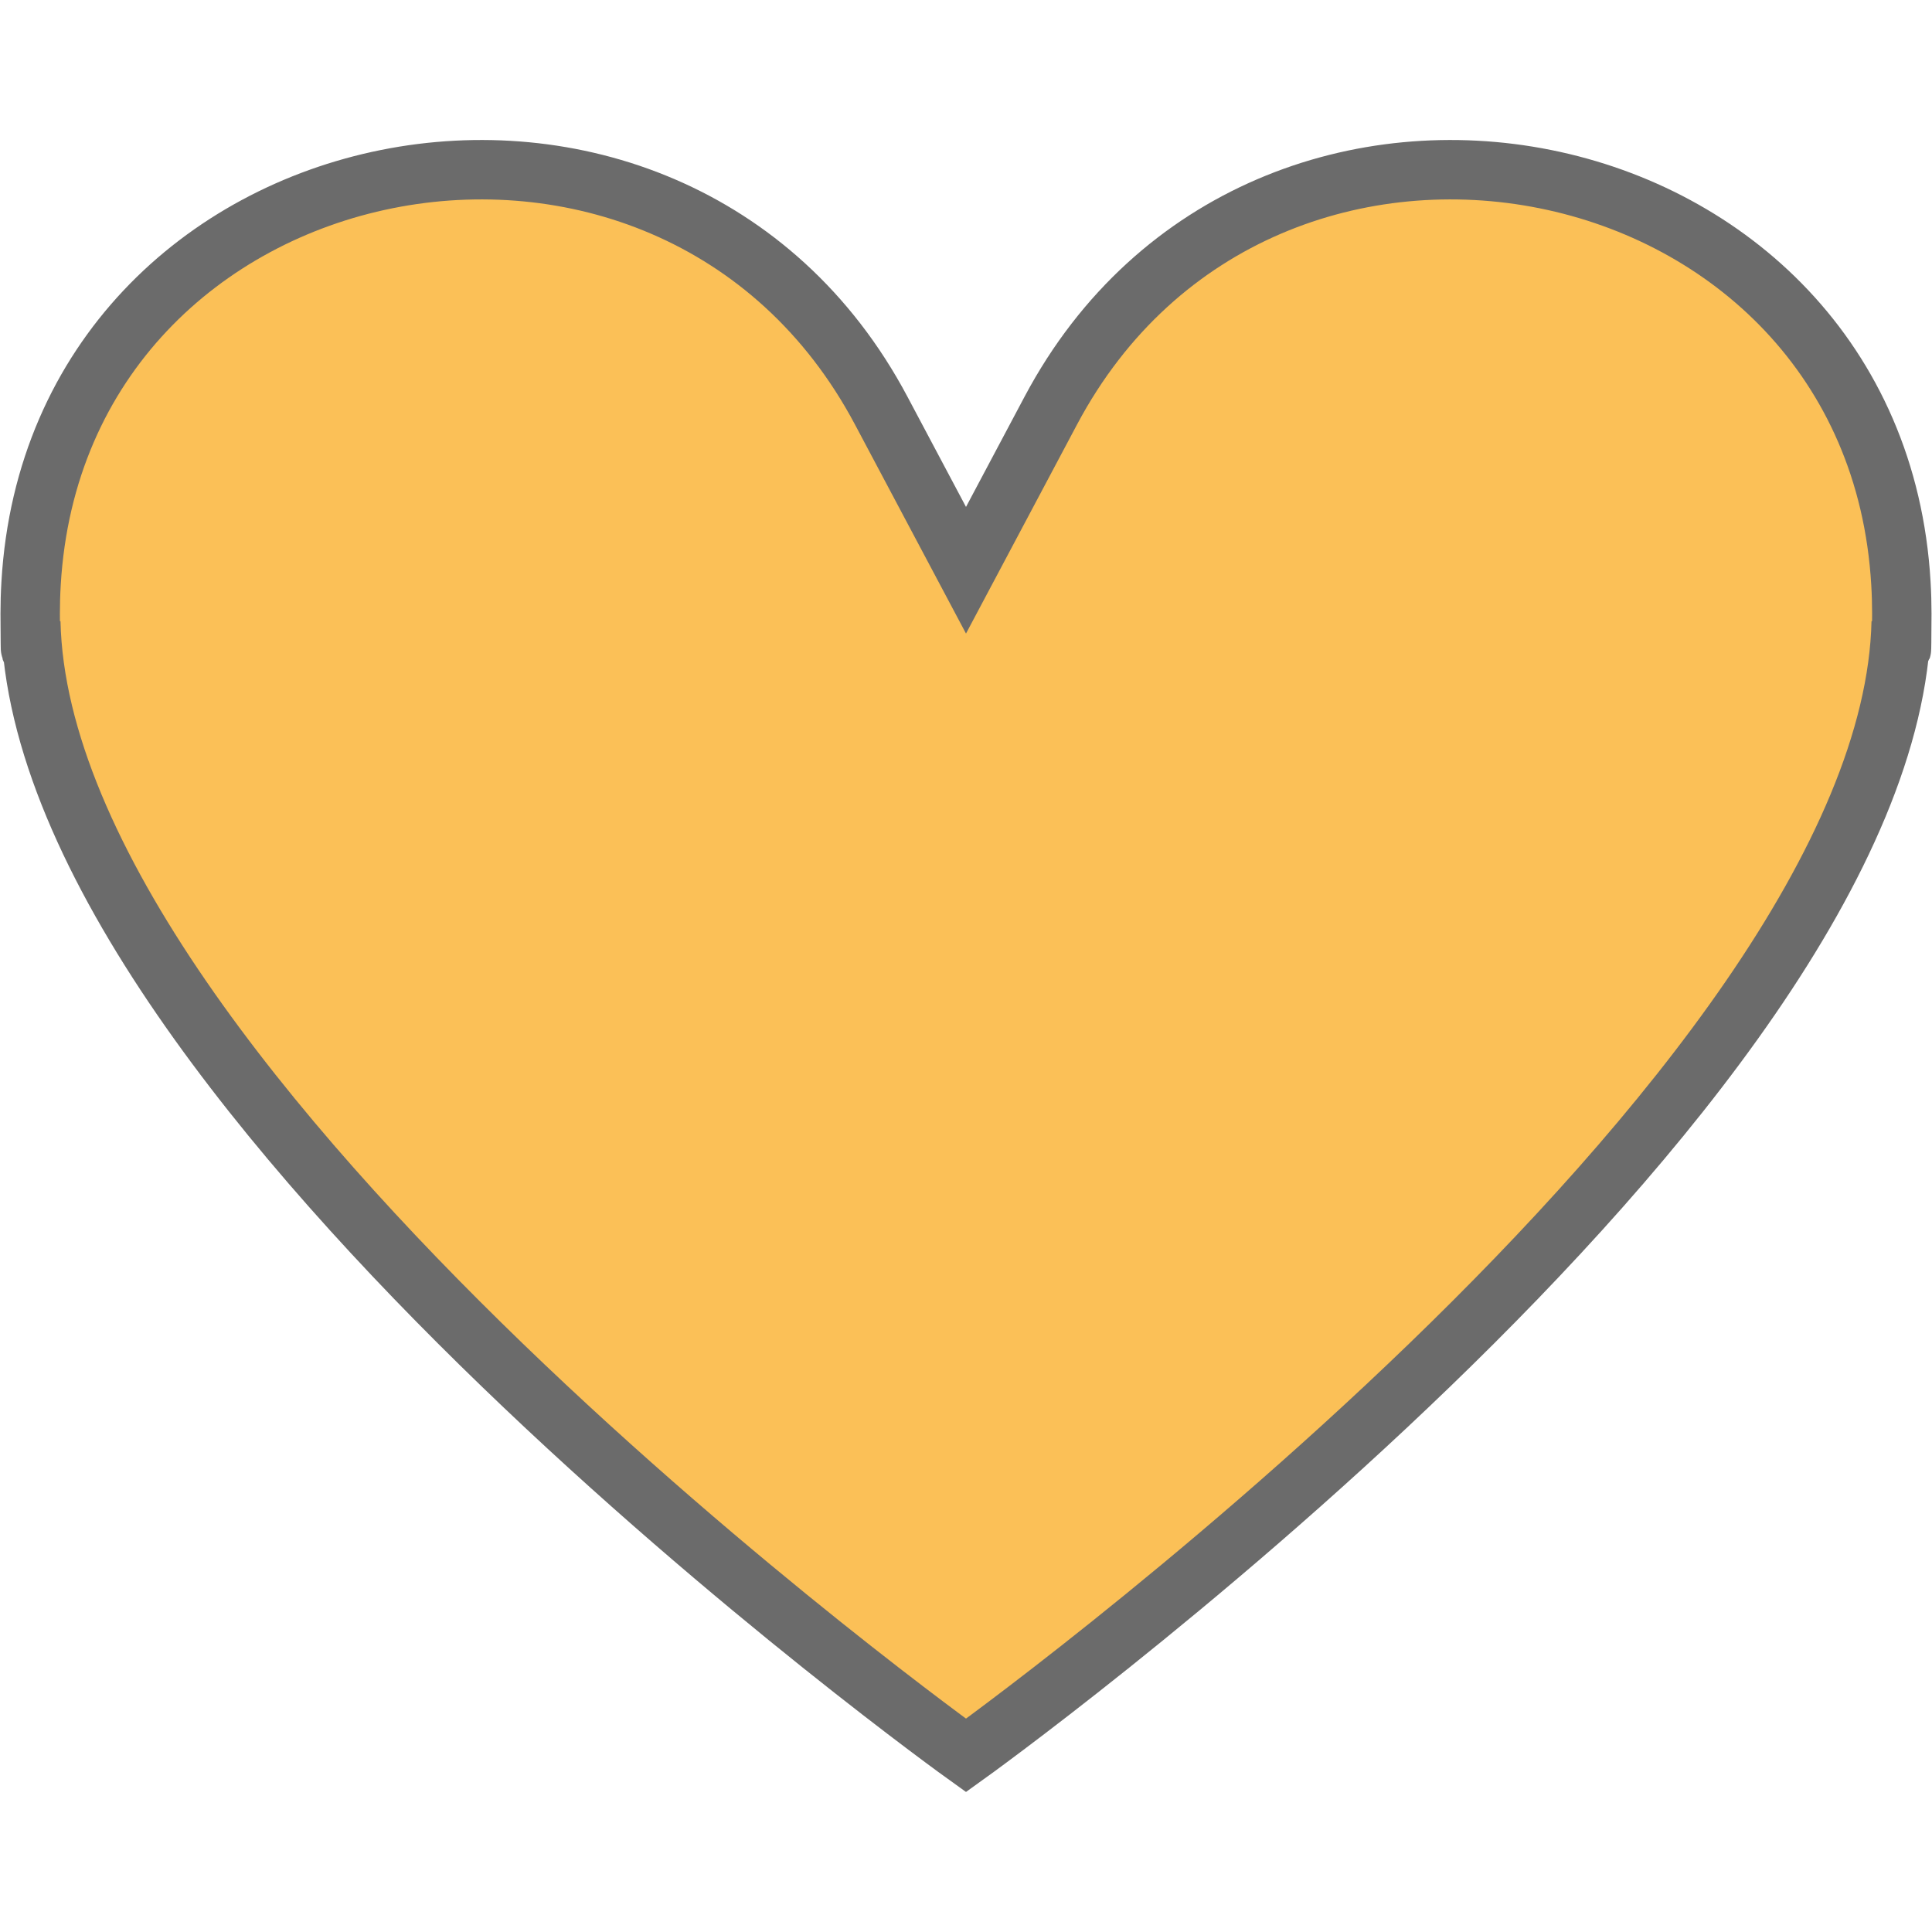 <?xml version="1.0" encoding="utf-8"?>
<!-- Generator: Adobe Illustrator 25.4.1, SVG Export Plug-In . SVG Version: 6.00 Build 0)  -->
<svg version="1.1" id="Слой_1" xmlns="http://www.w3.org/2000/svg" xmlns:xlink="http://www.w3.org/1999/xlink" x="0px" y="0px"
	 viewBox="0 0 64 64" style="enable-background:new 0 0 64 64;" xml:space="preserve">
<style type="text/css">
	.st0{fill:#FBC057;}
	.st1{fill:none;stroke:#6B6B6B;stroke-width:1.968;stroke-miterlimit:10;}
</style>
<path class="st0" d="M62.97,19.44C62.1,4.54,41.81,0.53,34.81,13.71L32,19l-2.81-5.29c-7-13.18-27.29-9.17-28.16,5.72
	C1.01,19.76,1,20.1,1,20.44l0,0c0,0,0.01,2.46,0.02,0.28C1.37,36.3,32,58.26,32,58.26S62.63,36.3,62.98,20.71
	C62.99,22.9,63,20.44,63,20.44l0,0C63,20.1,62.99,19.76,62.97,19.44z"/>
<path class="st1" d="M62.97,19.32C62.1,4.43,41.81,0.42,34.81,13.6L32,18.89l-2.81-5.29c-7-13.18-27.29-9.17-28.16,5.72
	C1.01,19.65,1,19.99,1,20.32l0,0c0,0,0.01,2.46,0.02,0.28C1.37,36.19,32,58.15,32,58.15S62.63,36.19,62.98,20.6
	c0.01,2.18,0.02-0.28,0.02-0.28l0,0C63,19.99,62.99,19.65,62.97,19.32z"/>
</svg>
